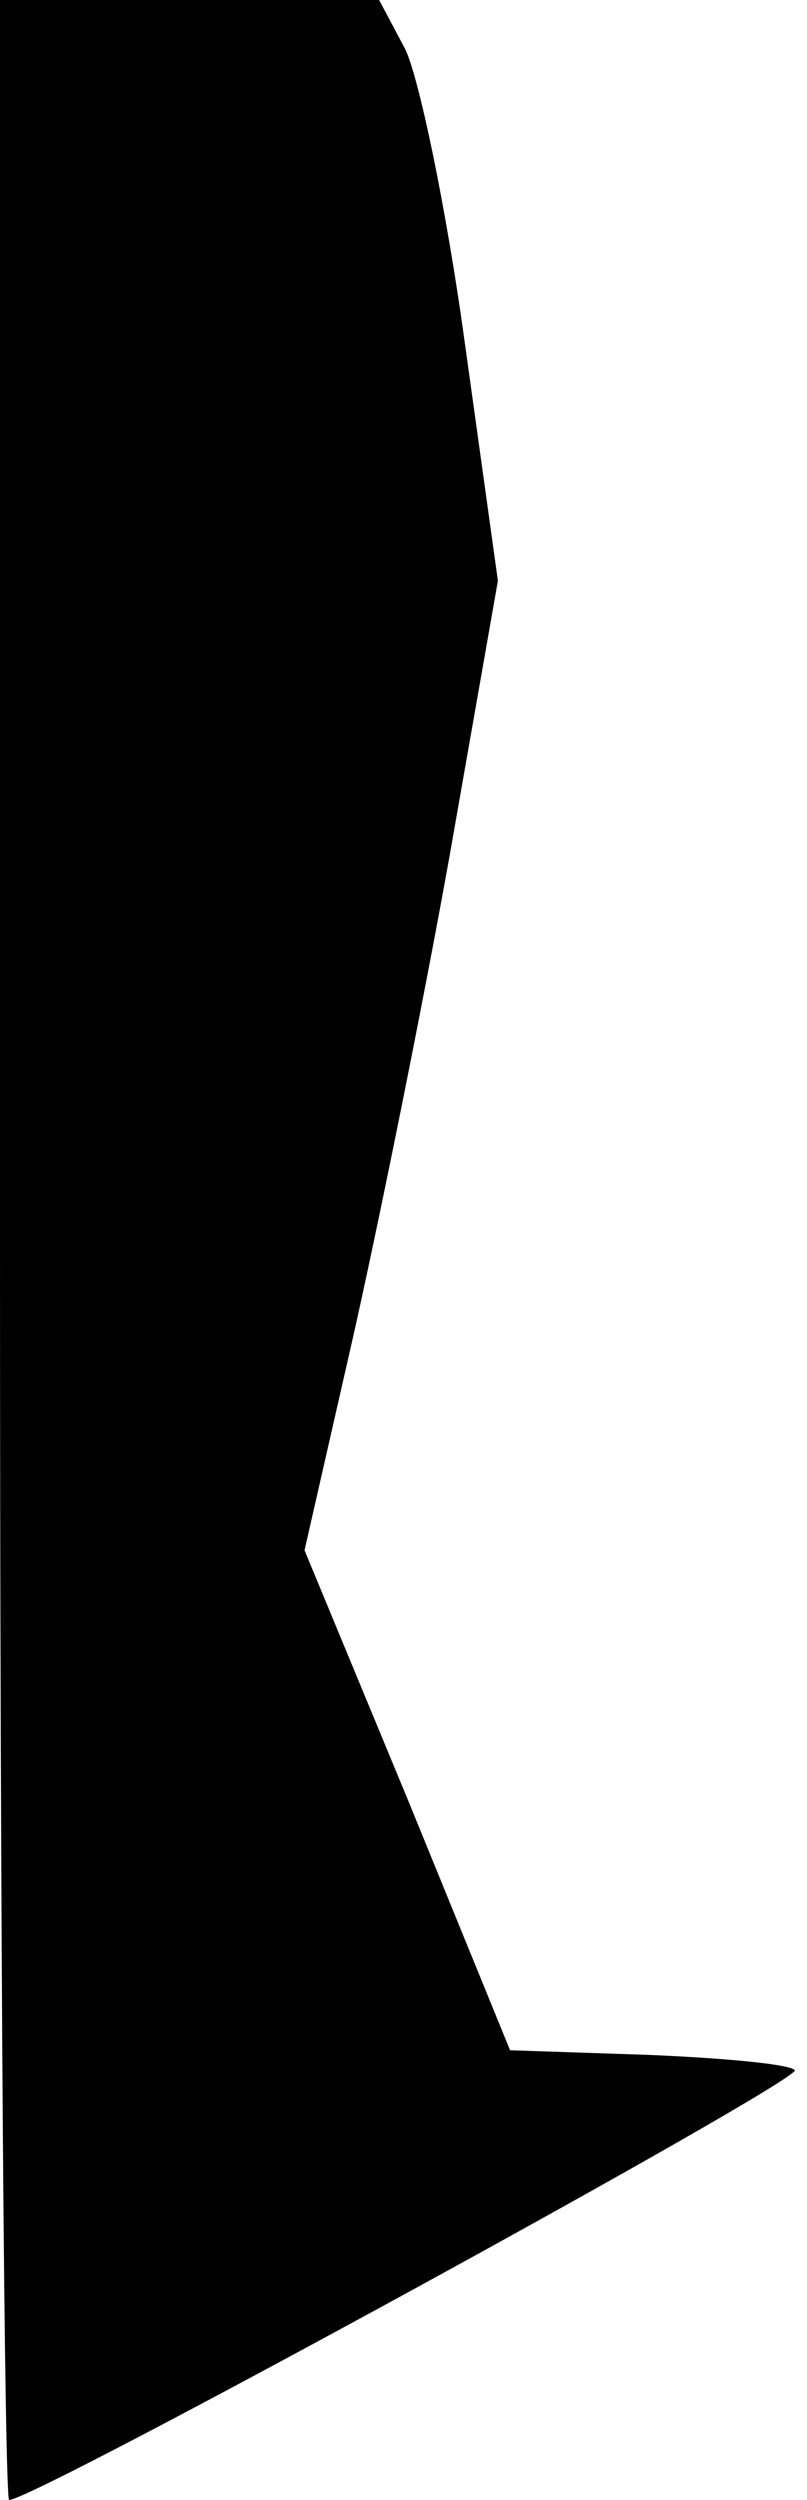 <?xml version="1.0" standalone="no"?>
<!DOCTYPE svg PUBLIC "-//W3C//DTD SVG 20010904//EN"
 "http://www.w3.org/TR/2001/REC-SVG-20010904/DTD/svg10.dtd">
<svg version="1.0" xmlns="http://www.w3.org/2000/svg"
 width="53pt" height="164pt" viewBox="0 0 53 164"
 preserveAspectRatio="xMidYMid meet">
<g transform="translate(0,164) scale(0.1,-0.1)"
fill="#000000" stroke="none">
<path fill="#000000" stroke="none" d="M0 820 c0 -451 3 -820 6 -820 17 0 522
276 516 282 -4 4 -48 8 -97 10 l-90 3 -67 164 -68 164 31 136 c17 75 46 218
64 318 l32 182 -22 158 c-12 87 -30 173 -39 191 l-17 32 -124 0 -125 0 0 -820z"/>
</g>
</svg>
